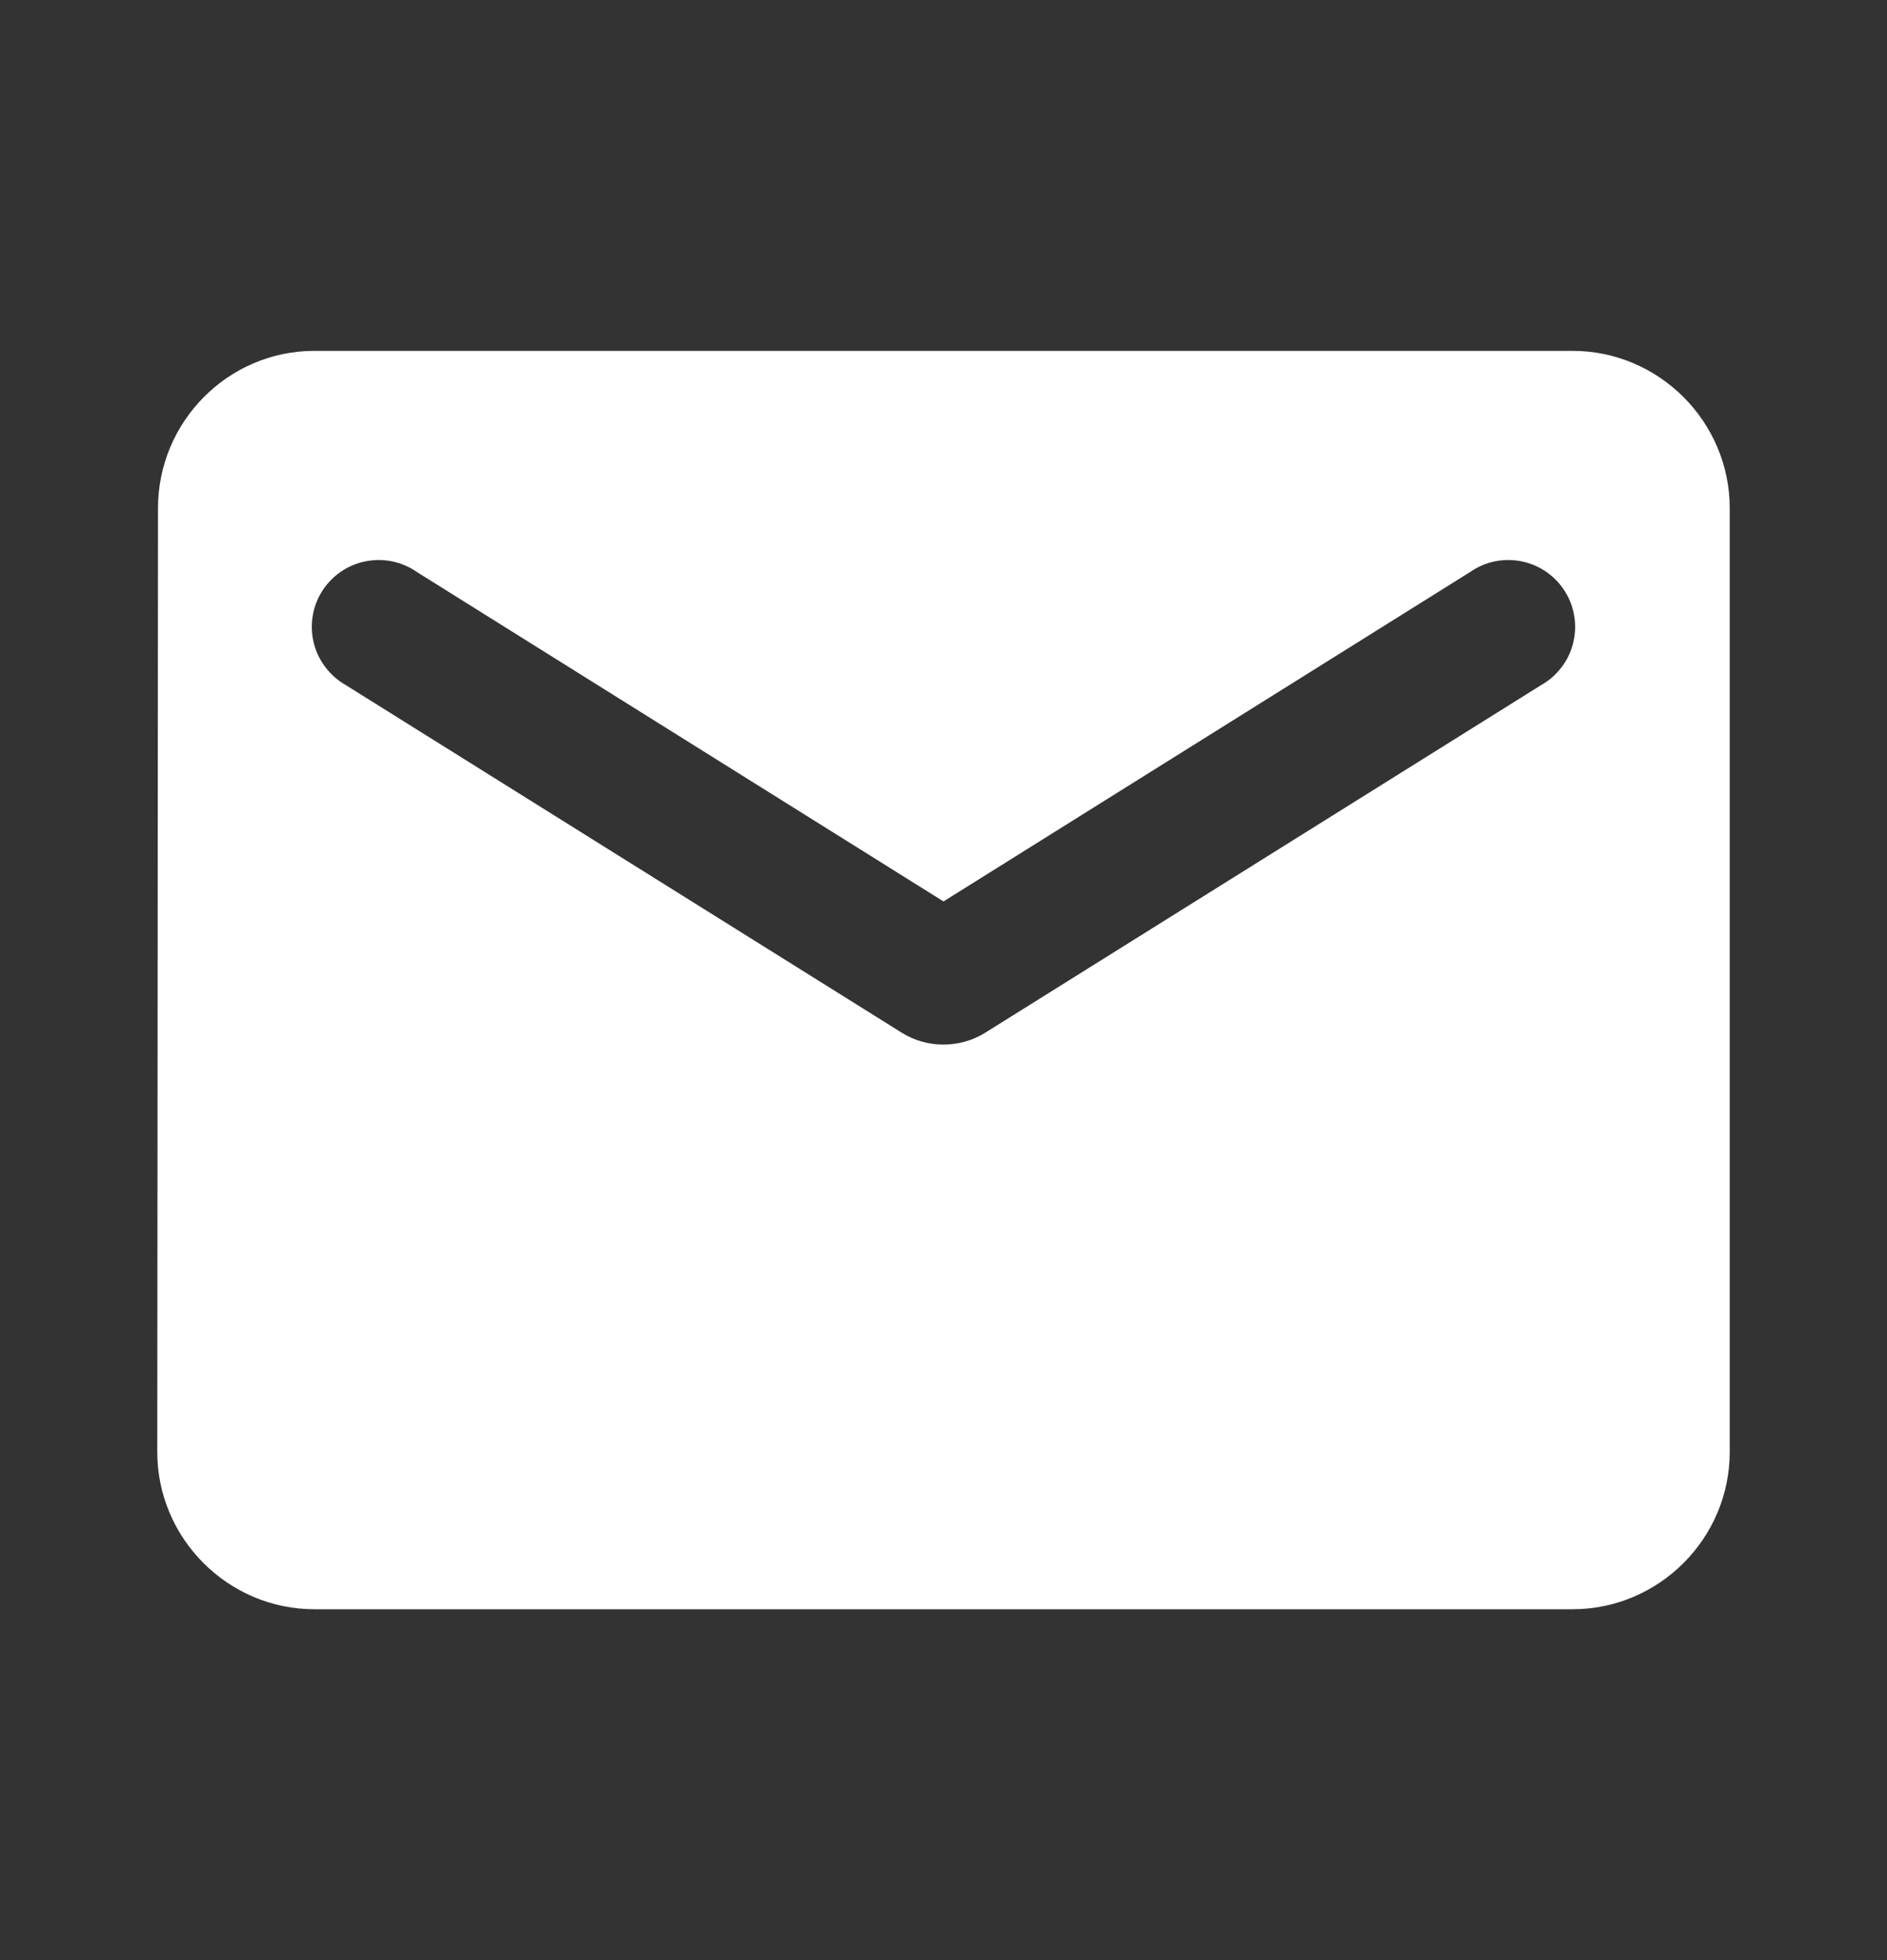 <svg width="26" height="27" viewBox="0 0 26 27" fill="none" xmlns="http://www.w3.org/2000/svg">
<rect x="0" y="0" width="26" height="27" fill="#333333" stroke="none"/>
<path d="M21.666 4.833H4.333C3.142 4.833 2.177 5.809 2.177 7L2.167 20C2.167 21.192 3.142 22.167 4.333 22.167H21.666C22.858 22.167 23.833 21.192 23.833 20V7C23.833 5.809 22.858 4.833 21.666 4.833ZM21.233 9.438L13.574 14.226C13.227 14.443 12.772 14.443 12.426 14.226L4.766 9.438C4.658 9.377 4.563 9.294 4.487 9.195C4.411 9.097 4.356 8.984 4.325 8.863C4.294 8.742 4.288 8.616 4.307 8.493C4.326 8.37 4.37 8.252 4.436 8.147C4.502 8.041 4.589 7.95 4.691 7.879C4.794 7.808 4.909 7.758 5.031 7.733C5.153 7.708 5.279 7.708 5.401 7.732C5.523 7.757 5.639 7.807 5.742 7.878L13 12.417L20.258 7.878C20.361 7.807 20.476 7.757 20.598 7.732C20.72 7.708 20.846 7.708 20.968 7.733C21.09 7.758 21.206 7.808 21.308 7.879C21.41 7.95 21.497 8.041 21.563 8.147C21.629 8.252 21.673 8.37 21.692 8.493C21.712 8.616 21.705 8.742 21.674 8.863C21.644 8.984 21.589 9.097 21.513 9.195C21.437 9.294 21.342 9.377 21.233 9.438Z" fill="white"/>
</svg>
